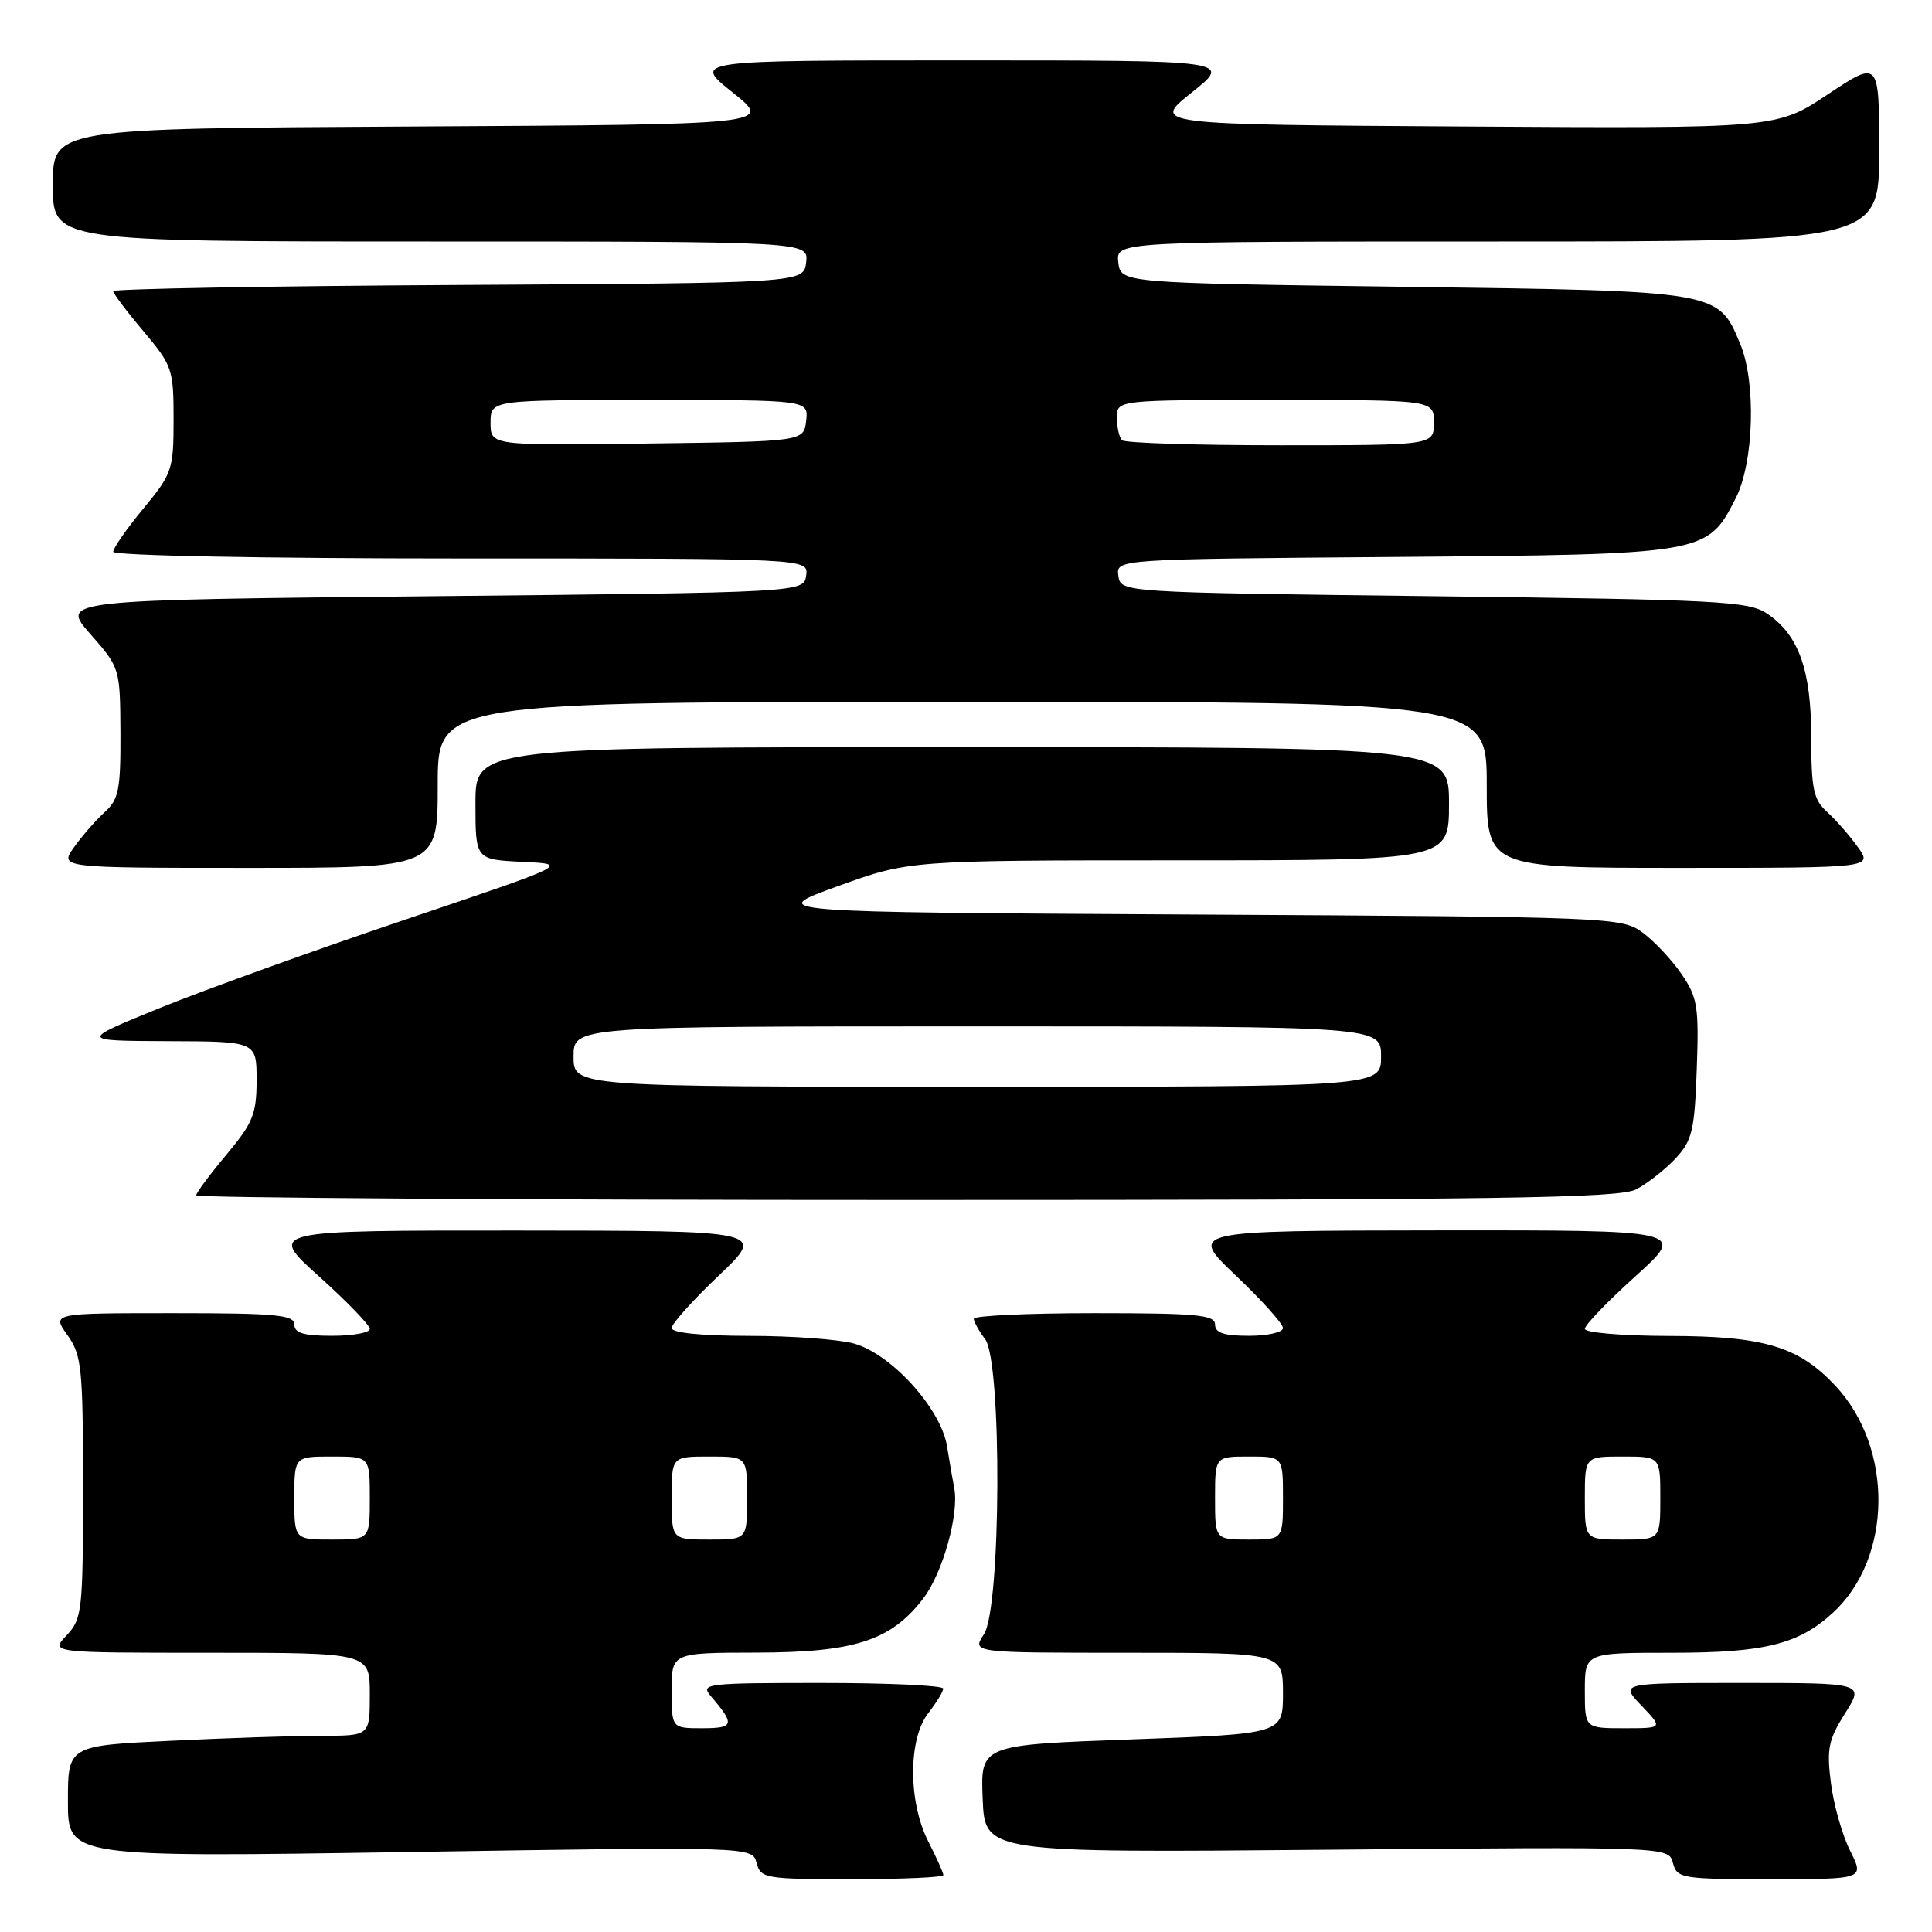 <?xml version="1.0" encoding="UTF-8" standalone="no"?>
<!DOCTYPE svg PUBLIC "-//W3C//DTD SVG 1.1//EN" "http://www.w3.org/Graphics/SVG/1.1/DTD/svg11.dtd" >
<svg xmlns="http://www.w3.org/2000/svg" xmlns:xlink="http://www.w3.org/1999/xlink" version="1.1" viewBox="0 0 256 256">
 <g >
 <path fill="currentColor"
d=" M 125.00 248.46 C 125.00 248.16 124.10 246.16 123.00 244.00 C 120.33 238.76 120.33 230.42 123.00 227.00 C 124.08 225.62 124.97 224.16 124.98 223.75 C 124.99 223.34 117.73 223.00 108.85 223.00 C 93.55 223.00 92.77 223.09 94.19 224.75 C 97.42 228.51 97.29 229.00 93.06 229.00 C 89.00 229.00 89.00 229.00 89.00 224.00 C 89.00 219.00 89.00 219.00 100.25 218.98 C 113.28 218.95 118.08 217.39 122.37 211.76 C 124.92 208.41 127.11 200.57 126.44 197.17 C 126.26 196.25 125.83 193.77 125.49 191.66 C 124.69 186.66 118.12 179.41 113.14 178.02 C 111.14 177.47 104.89 177.01 99.25 177.01 C 92.92 177.00 89.00 176.61 89.00 175.97 C 89.00 175.41 91.81 172.28 95.25 169.01 C 101.50 163.07 101.50 163.07 68.50 163.05 C 35.50 163.04 35.50 163.04 42.25 169.11 C 45.96 172.44 49.00 175.59 49.00 176.09 C 49.00 176.59 46.75 177.00 44.00 177.00 C 40.22 177.00 39.00 176.63 39.00 175.50 C 39.00 174.23 36.55 174.00 22.93 174.00 C 6.86 174.00 6.86 174.00 8.93 176.90 C 10.83 179.57 11.00 181.22 11.00 197.09 C 11.00 213.46 10.88 214.49 8.83 216.69 C 6.65 219.00 6.65 219.00 27.83 219.00 C 49.00 219.00 49.00 219.00 49.00 224.50 C 49.00 230.00 49.00 230.00 42.66 230.00 C 39.17 230.00 30.17 230.29 22.66 230.66 C 9.00 231.31 9.00 231.31 9.00 238.71 C 9.00 246.11 9.00 246.11 54.34 245.40 C 99.69 244.69 99.69 244.69 100.25 246.85 C 100.79 248.90 101.36 249.00 112.91 249.00 C 119.56 249.00 125.00 248.76 125.00 248.46 Z  M 245.16 245.25 C 244.12 243.19 242.97 239.15 242.61 236.28 C 242.03 231.74 242.27 230.53 244.48 227.03 C 247.03 223.00 247.03 223.00 230.83 223.00 C 214.63 223.00 214.63 223.00 217.50 226.00 C 220.37 229.00 220.37 229.00 215.19 229.00 C 210.00 229.00 210.00 229.00 210.00 224.00 C 210.00 219.00 210.00 219.00 221.53 219.00 C 233.81 219.00 238.32 217.88 242.87 213.70 C 250.78 206.43 250.93 191.88 243.20 183.62 C 238.32 178.42 233.76 177.05 221.25 177.02 C 215.06 177.01 210.00 176.59 210.00 176.08 C 210.00 175.57 213.03 172.42 216.74 169.08 C 223.47 163.00 223.47 163.00 190.49 163.03 C 157.50 163.07 157.50 163.07 163.75 169.01 C 167.19 172.28 170.00 175.41 170.00 175.97 C 170.00 176.54 167.97 177.00 165.50 177.00 C 162.17 177.00 161.00 176.61 161.00 175.50 C 161.00 174.23 158.56 174.00 145.00 174.00 C 136.20 174.00 129.01 174.34 129.03 174.75 C 129.05 175.16 129.72 176.37 130.53 177.44 C 132.78 180.41 132.66 213.07 130.38 216.54 C 128.77 219.00 128.77 219.00 149.38 219.00 C 170.00 219.00 170.00 219.00 170.00 224.37 C 170.00 229.75 170.00 229.75 149.96 230.48 C 129.92 231.21 129.92 231.21 130.21 238.35 C 130.50 245.50 130.50 245.50 175.81 245.10 C 221.11 244.70 221.11 244.70 221.67 246.85 C 222.21 248.90 222.79 249.00 234.64 249.00 C 247.04 249.00 247.04 249.00 245.16 245.25 Z  M 216.80 157.60 C 218.28 156.82 220.62 154.99 222.00 153.52 C 224.22 151.14 224.54 149.83 224.83 141.67 C 225.13 133.41 224.93 132.16 222.83 129.09 C 221.55 127.22 219.23 124.74 217.68 123.59 C 214.90 121.54 213.87 121.49 158.18 121.18 C 101.50 120.87 101.50 120.87 111.00 117.43 C 120.50 114.00 120.50 114.00 156.25 114.00 C 192.00 114.00 192.00 114.00 192.00 106.50 C 192.00 99.00 192.00 99.00 127.50 99.00 C 63.00 99.00 63.00 99.00 63.00 106.45 C 63.00 113.90 63.00 113.90 69.25 114.20 C 75.50 114.50 75.50 114.50 53.74 121.84 C 41.78 125.87 27.15 131.14 21.24 133.54 C 10.50 137.91 10.50 137.91 22.25 137.96 C 34.00 138.00 34.00 138.00 34.00 143.11 C 34.00 147.61 33.52 148.79 30.00 153.00 C 27.80 155.63 26.00 158.05 26.00 158.39 C 26.00 158.72 68.32 159.00 120.05 159.00 C 198.87 159.00 214.54 158.77 216.80 157.60 Z  M 58.00 104.00 C 58.00 93.00 58.00 93.00 127.50 93.00 C 197.00 93.00 197.00 93.00 197.00 104.00 C 197.00 115.00 197.00 115.00 222.57 115.00 C 248.14 115.00 248.14 115.00 246.18 112.25 C 245.10 110.74 243.27 108.64 242.11 107.60 C 240.30 105.96 240.00 104.56 240.00 97.75 C 240.00 88.79 238.36 84.15 234.16 81.31 C 231.73 79.66 227.89 79.46 190.00 79.00 C 148.50 78.50 148.50 78.50 148.19 76.30 C 147.87 74.09 147.87 74.09 184.69 73.80 C 226.15 73.46 226.20 73.45 229.99 66.02 C 232.41 61.27 232.72 50.66 230.58 45.55 C 227.65 38.52 227.88 38.56 186.05 38.00 C 148.50 37.50 148.50 37.50 148.18 34.75 C 147.87 32.00 147.87 32.00 198.43 32.00 C 249.00 32.00 249.00 32.00 249.00 19.99 C 249.00 7.98 249.00 7.98 242.20 12.50 C 235.41 17.02 235.41 17.02 194.00 16.76 C 152.58 16.50 152.58 16.50 157.92 12.25 C 163.26 8.00 163.26 8.00 127.50 8.00 C 91.74 8.00 91.74 8.00 97.08 12.25 C 102.42 16.50 102.42 16.50 54.71 16.76 C 7.00 17.02 7.00 17.02 7.00 24.51 C 7.00 32.00 7.00 32.00 57.07 32.00 C 107.13 32.00 107.13 32.00 106.82 34.75 C 106.50 37.50 106.50 37.50 60.75 37.76 C 35.59 37.90 15.00 38.27 15.00 38.58 C 15.00 38.89 16.80 41.28 19.00 43.88 C 22.83 48.43 23.00 48.93 23.00 55.58 C 23.00 62.22 22.82 62.76 19.00 67.38 C 16.80 70.04 15.00 72.62 15.00 73.11 C 15.00 73.62 34.78 74.00 61.07 74.00 C 107.14 74.00 107.14 74.00 106.82 76.25 C 106.50 78.50 106.50 78.50 57.26 79.00 C 8.01 79.50 8.01 79.50 11.96 84.00 C 15.90 88.48 15.91 88.54 15.96 97.10 C 15.99 104.60 15.73 105.93 13.89 107.60 C 12.73 108.64 10.90 110.74 9.82 112.25 C 7.86 115.00 7.86 115.00 32.93 115.00 C 58.00 115.00 58.00 115.00 58.00 104.00 Z  M 39.00 198.50 C 39.00 193.00 39.00 193.00 44.00 193.00 C 49.00 193.00 49.00 193.00 49.00 198.50 C 49.00 204.00 49.00 204.00 44.00 204.00 C 39.00 204.00 39.00 204.00 39.00 198.50 Z  M 89.00 198.50 C 89.00 193.00 89.00 193.00 94.00 193.00 C 99.00 193.00 99.00 193.00 99.00 198.50 C 99.00 204.00 99.00 204.00 94.00 204.00 C 89.00 204.00 89.00 204.00 89.00 198.50 Z  M 161.00 198.50 C 161.00 193.00 161.00 193.00 165.50 193.00 C 170.00 193.00 170.00 193.00 170.00 198.50 C 170.00 204.00 170.00 204.00 165.50 204.00 C 161.00 204.00 161.00 204.00 161.00 198.50 Z  M 210.00 198.50 C 210.00 193.00 210.00 193.00 215.00 193.00 C 220.00 193.00 220.00 193.00 220.00 198.50 C 220.00 204.00 220.00 204.00 215.00 204.00 C 210.00 204.00 210.00 204.00 210.00 198.50 Z  M 76.00 140.00 C 76.00 136.00 76.00 136.00 129.50 136.00 C 183.00 136.00 183.00 136.00 183.00 140.00 C 183.00 144.00 183.00 144.00 129.50 144.00 C 76.00 144.00 76.00 144.00 76.00 140.00 Z  M 65.00 56.02 C 65.00 53.00 65.00 53.00 86.07 53.00 C 107.13 53.00 107.13 53.00 106.82 55.75 C 106.50 58.50 106.50 58.50 85.75 58.77 C 65.00 59.04 65.00 59.04 65.00 56.02 Z  M 148.67 58.33 C 148.30 57.97 148.00 56.62 148.00 55.33 C 148.00 53.00 148.00 53.00 169.00 53.00 C 190.00 53.00 190.00 53.00 190.00 56.00 C 190.00 59.00 190.00 59.00 169.67 59.00 C 158.48 59.00 149.03 58.70 148.67 58.33 Z "/>
</g>
</svg>